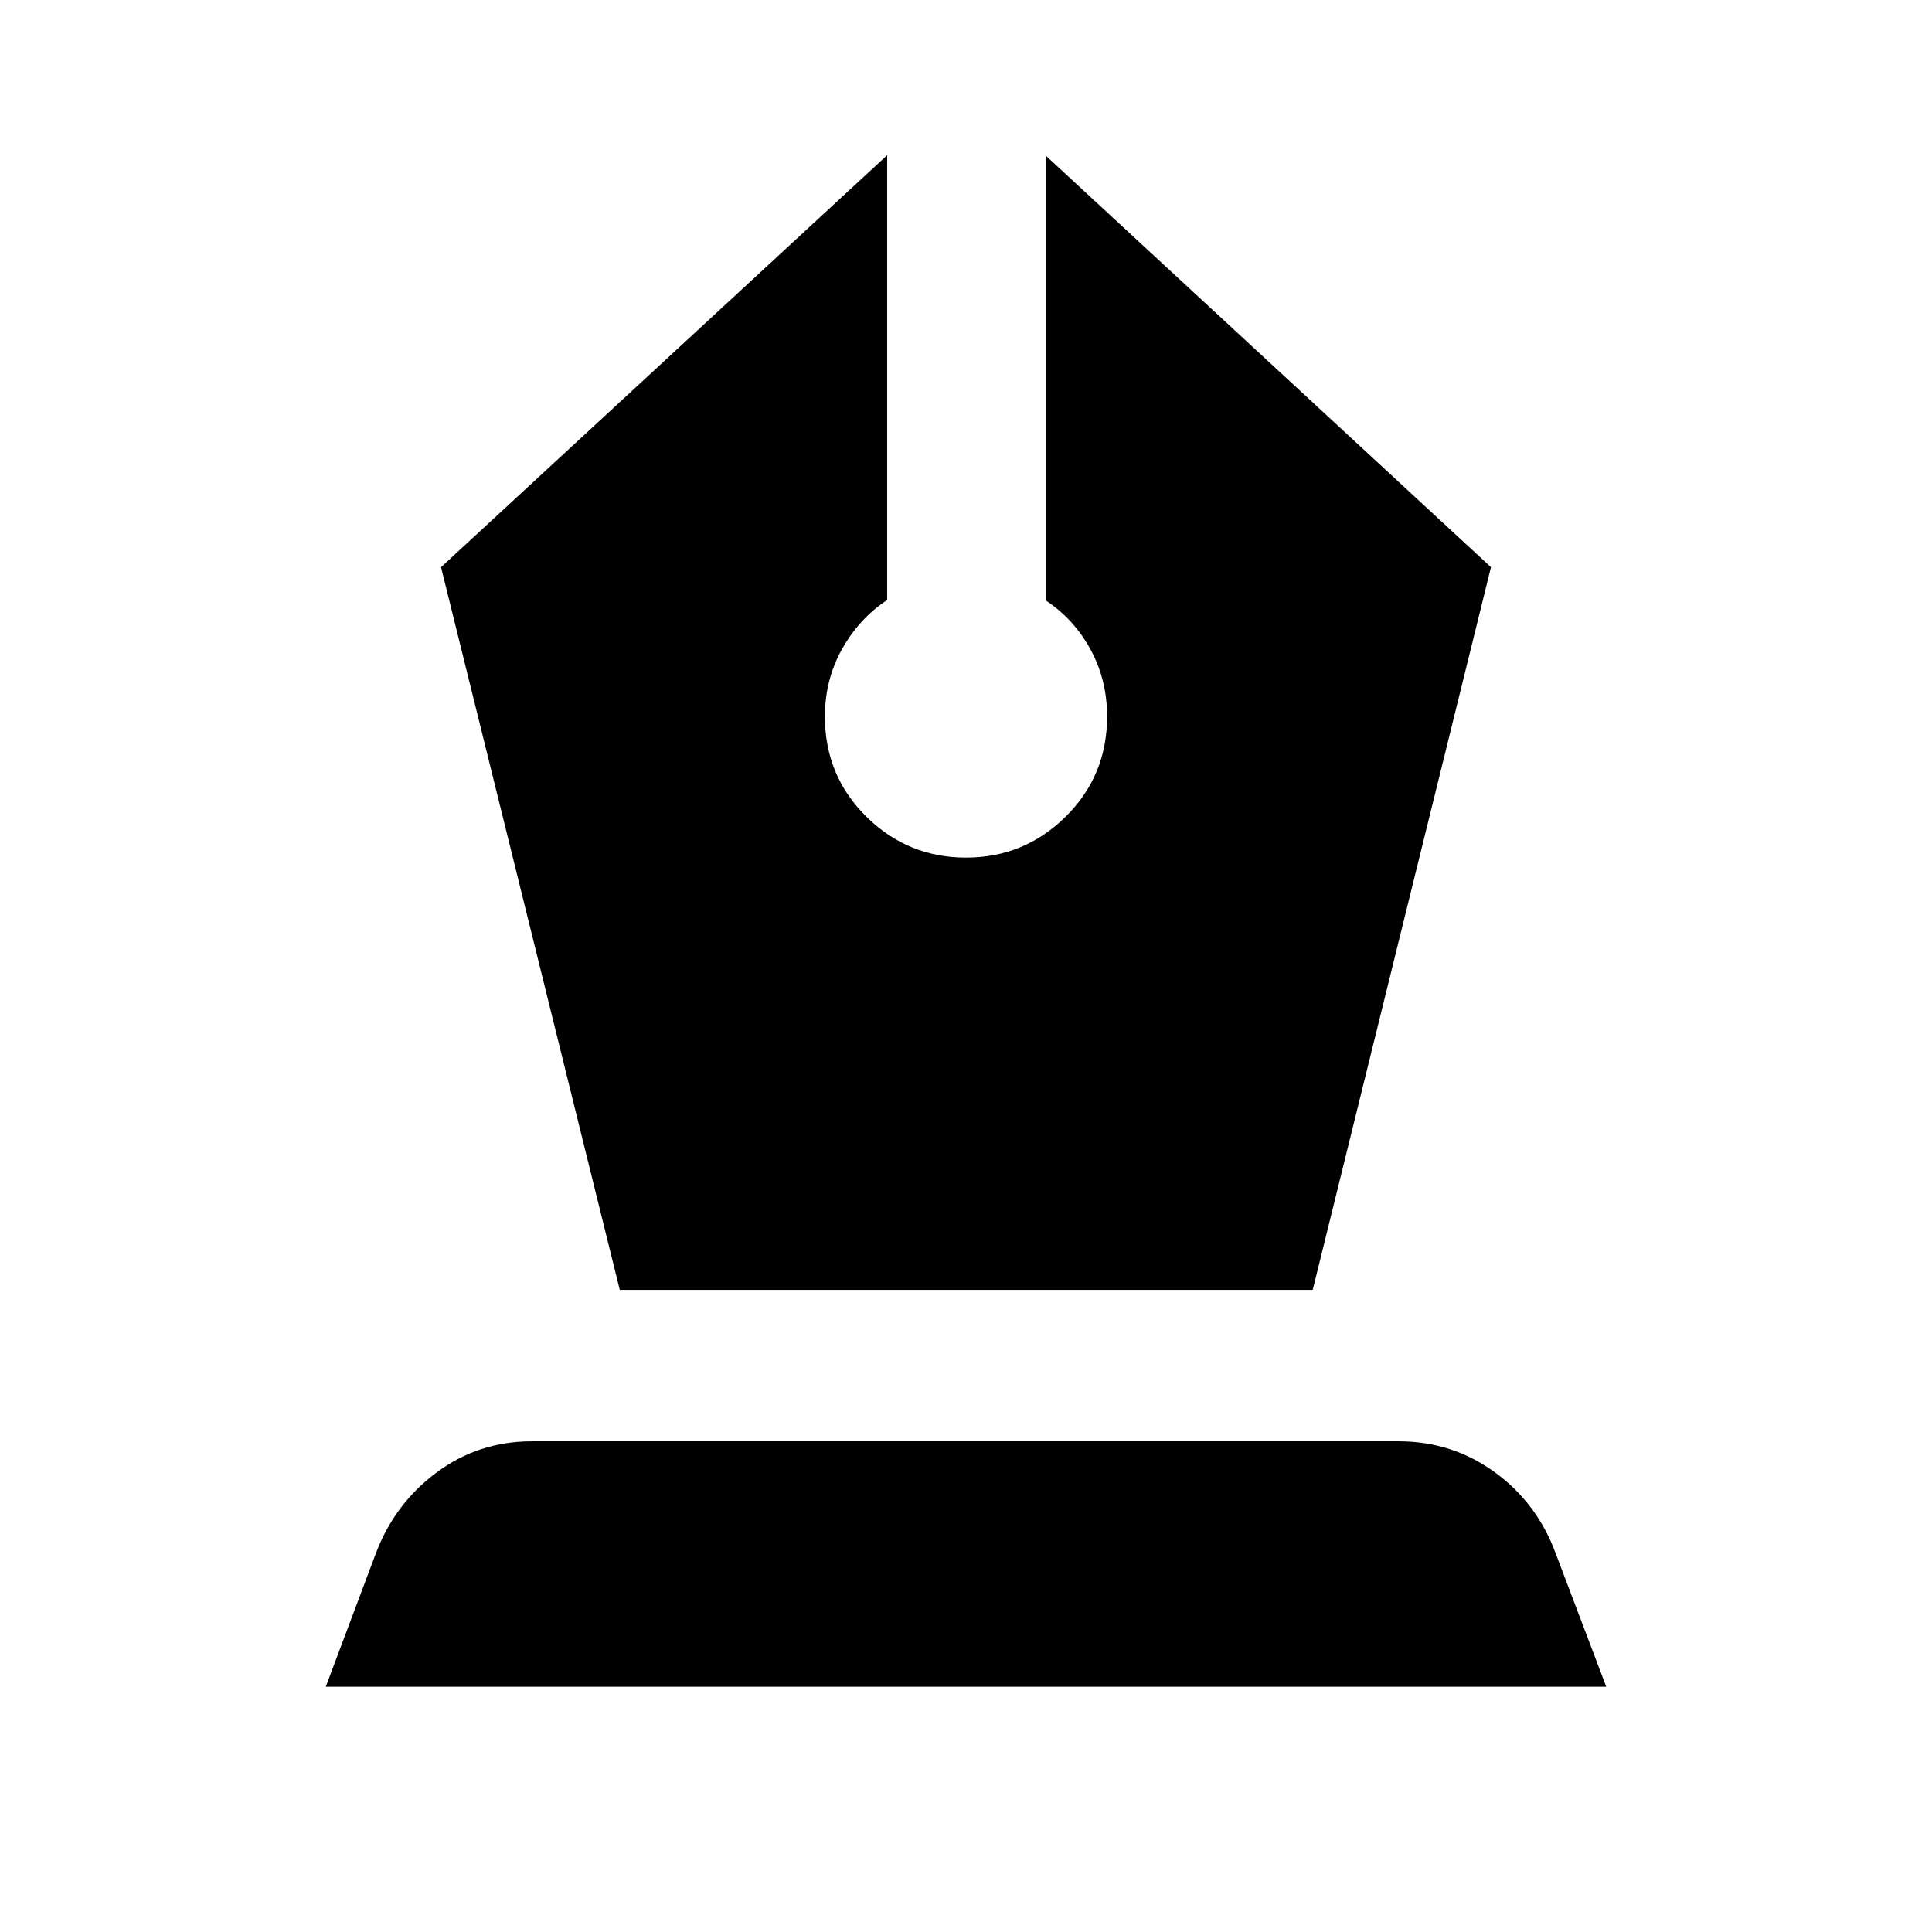 <svg xmlns="http://www.w3.org/2000/svg" height="24" viewBox="0 -960 960 960" width="24"><path d="M307.96-319.07h344.32l88.57-359.1-221.2-204.48v221.02q13.98 9.24 22.22 24.34 8.24 15.09 8.24 33.31 0 29.44-20.59 49.77-20.59 20.34-49.52 20.34-28.93 0-49.52-20.34-20.59-20.33-20.59-49.77 0-18.22 8.48-33.43 8.48-15.22 22.46-24.46v-221.02L219.15-678.17l88.81 359.1Zm-146.09 197.2 24.65-65.63q9.2-24.93 30.14-40.63 20.95-15.7 47.62-15.7h430.7q26.67 0 47.87 15.45 21.19 15.45 30.39 40.88l24.89 65.63H161.87Z"/></svg>